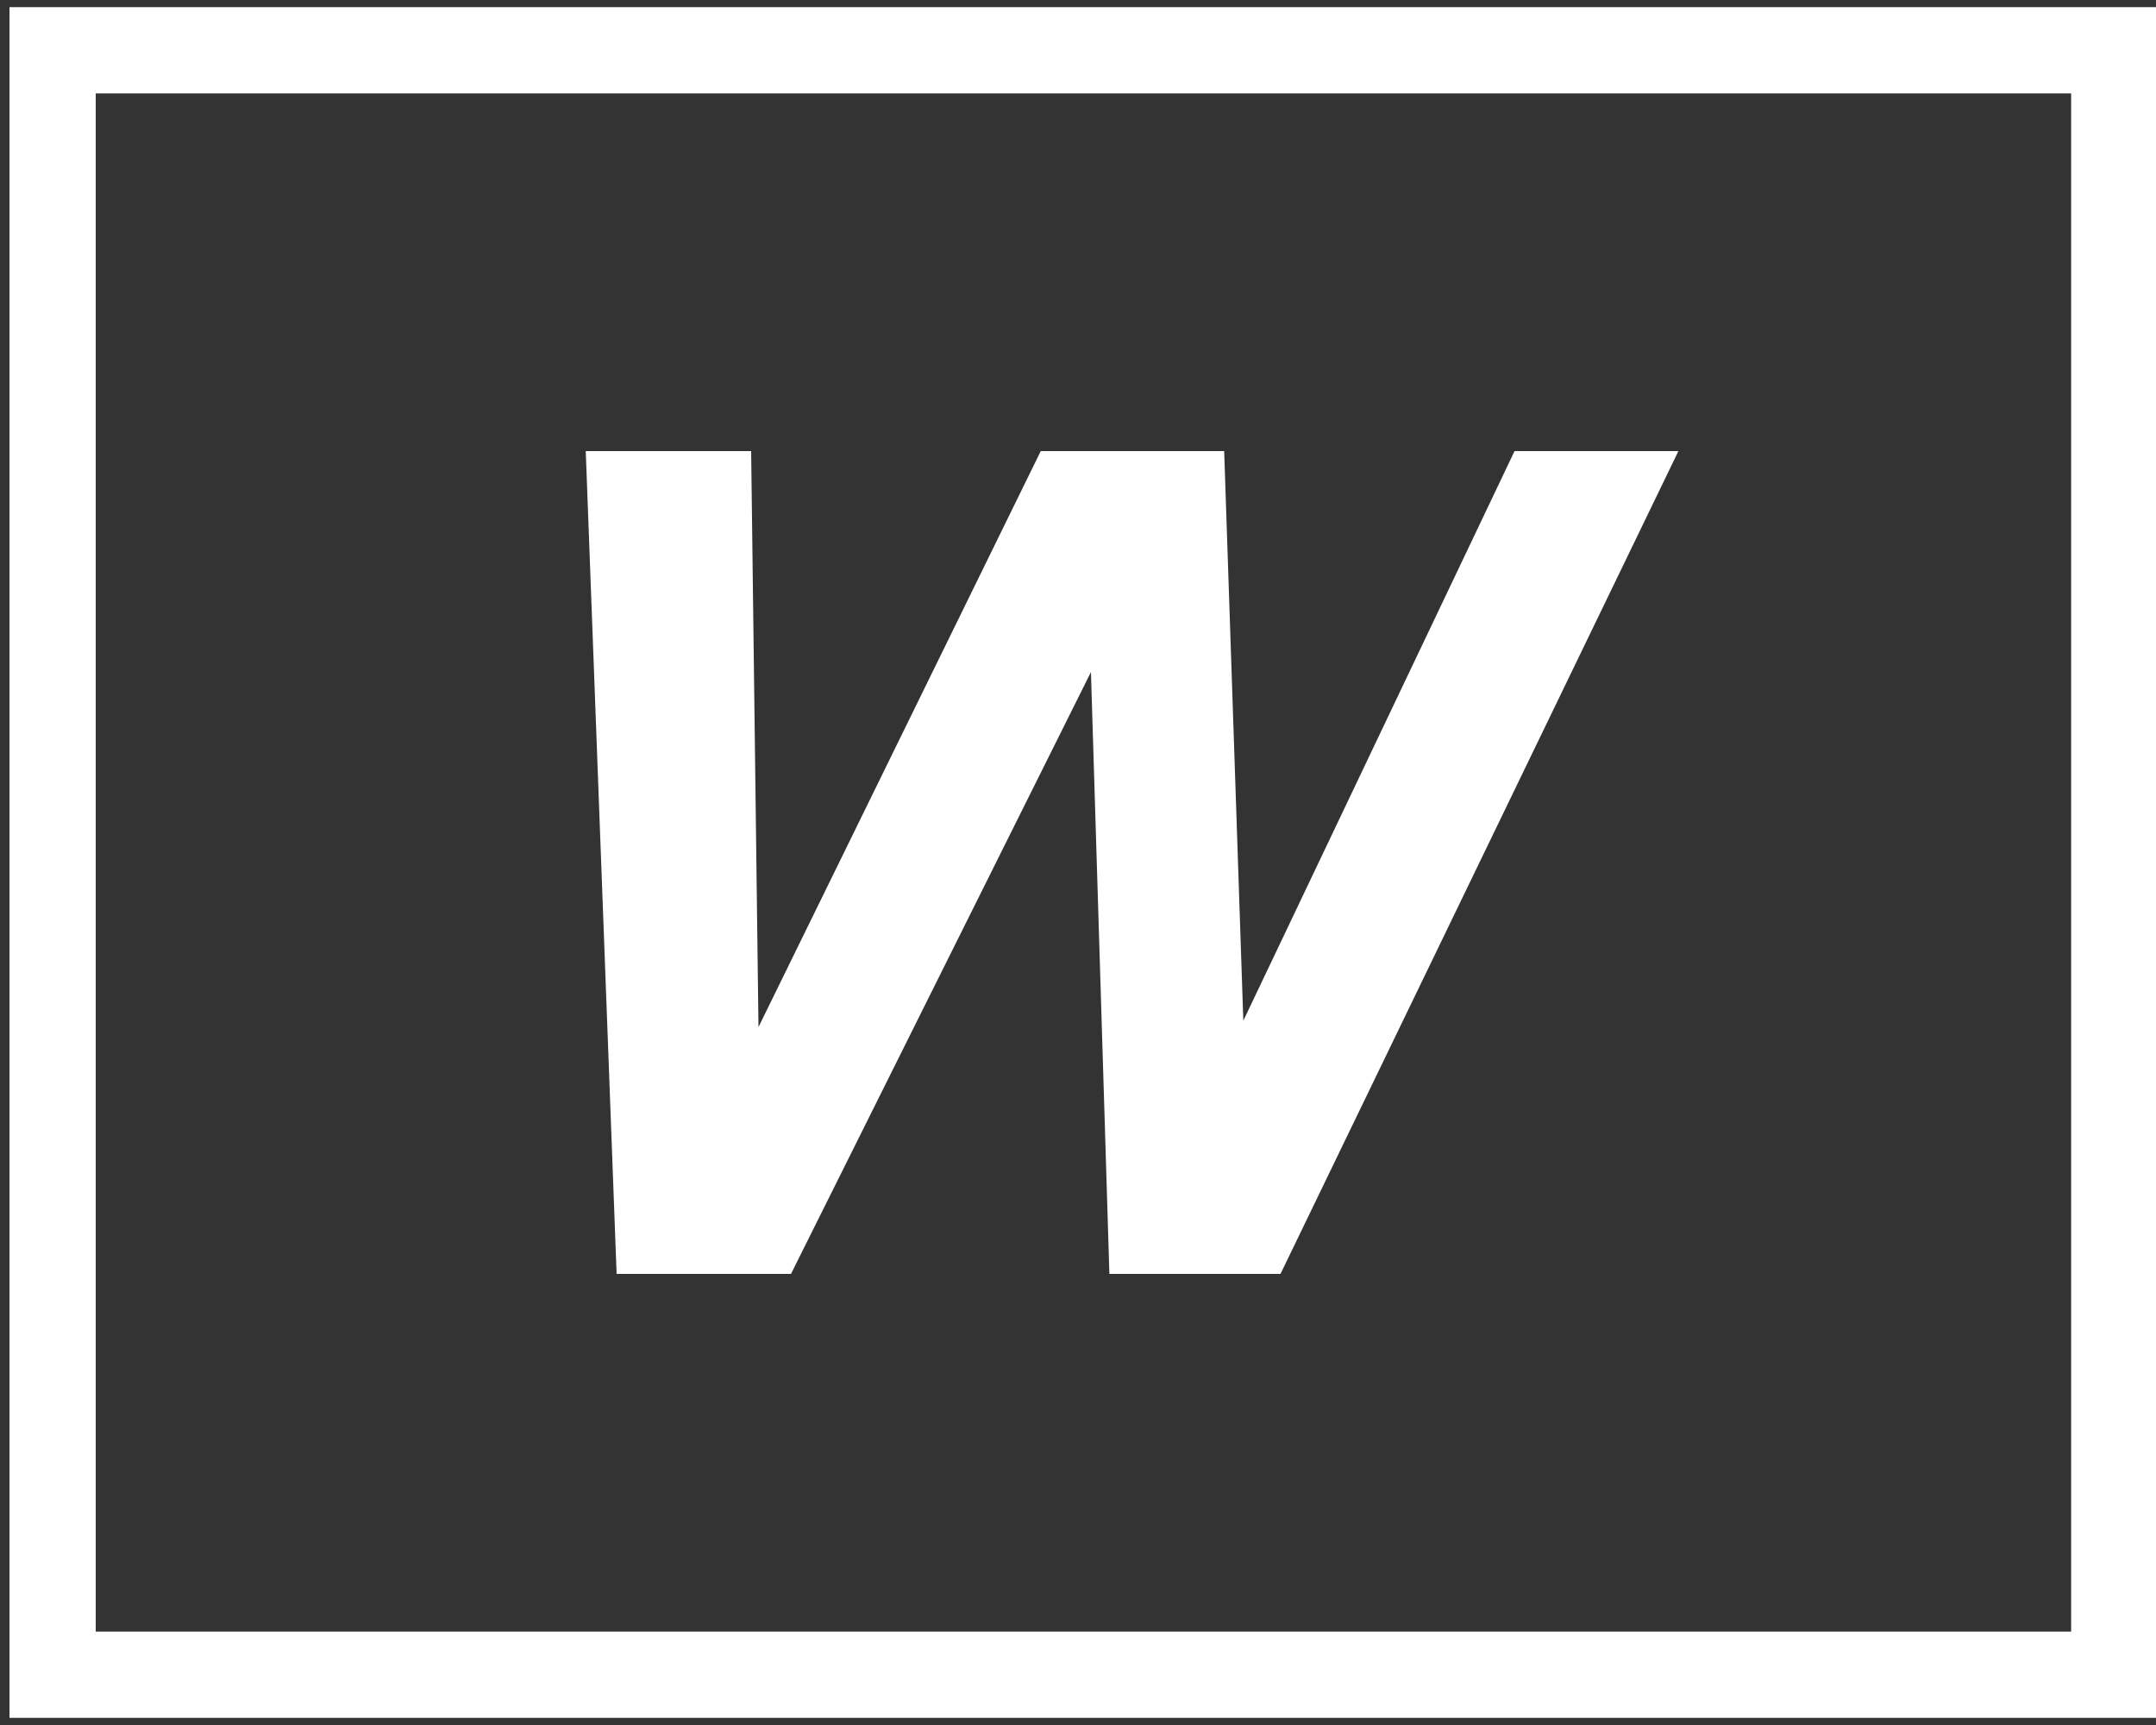 <?xml version="1.0" encoding="utf-8"?>
<!-- Generator: Adobe Illustrator 16.0.3, SVG Export Plug-In . SVG Version: 6.00 Build 0)  -->
<!DOCTYPE svg PUBLIC "-//W3C//DTD SVG 1.1//EN" "http://www.w3.org/Graphics/SVG/1.1/DTD/svg11.dtd">
<svg version="1.1" id="Layer_1" xmlns="http://www.w3.org/2000/svg" xmlns:xlink="http://www.w3.org/1999/xlink" x="0px" y="0px"
	 width="25px" height="20px" viewBox="0 0 25 20" enable-background="new 0 0 25 20" xml:space="preserve">
<rect x="0" y="0" width="25" height="20" fill="#333333" stroke="none"/>
<rect x="0.61" y="0.583" fill="none" stroke="#FFFFFF" stroke-miterlimit="10" width="23.906" height="18.834"/>
<g>
	<path fill="#FFFFFF" d="M14.848,14.77h-1.984l-0.214-6.978L9.172,14.77H7.15L6.792,5.23H8.71l0.085,6.678l3.273-6.678h2.127
		l0.222,6.604l3.145-6.604h1.9L14.848,14.77z"/>
</g>
</svg>
